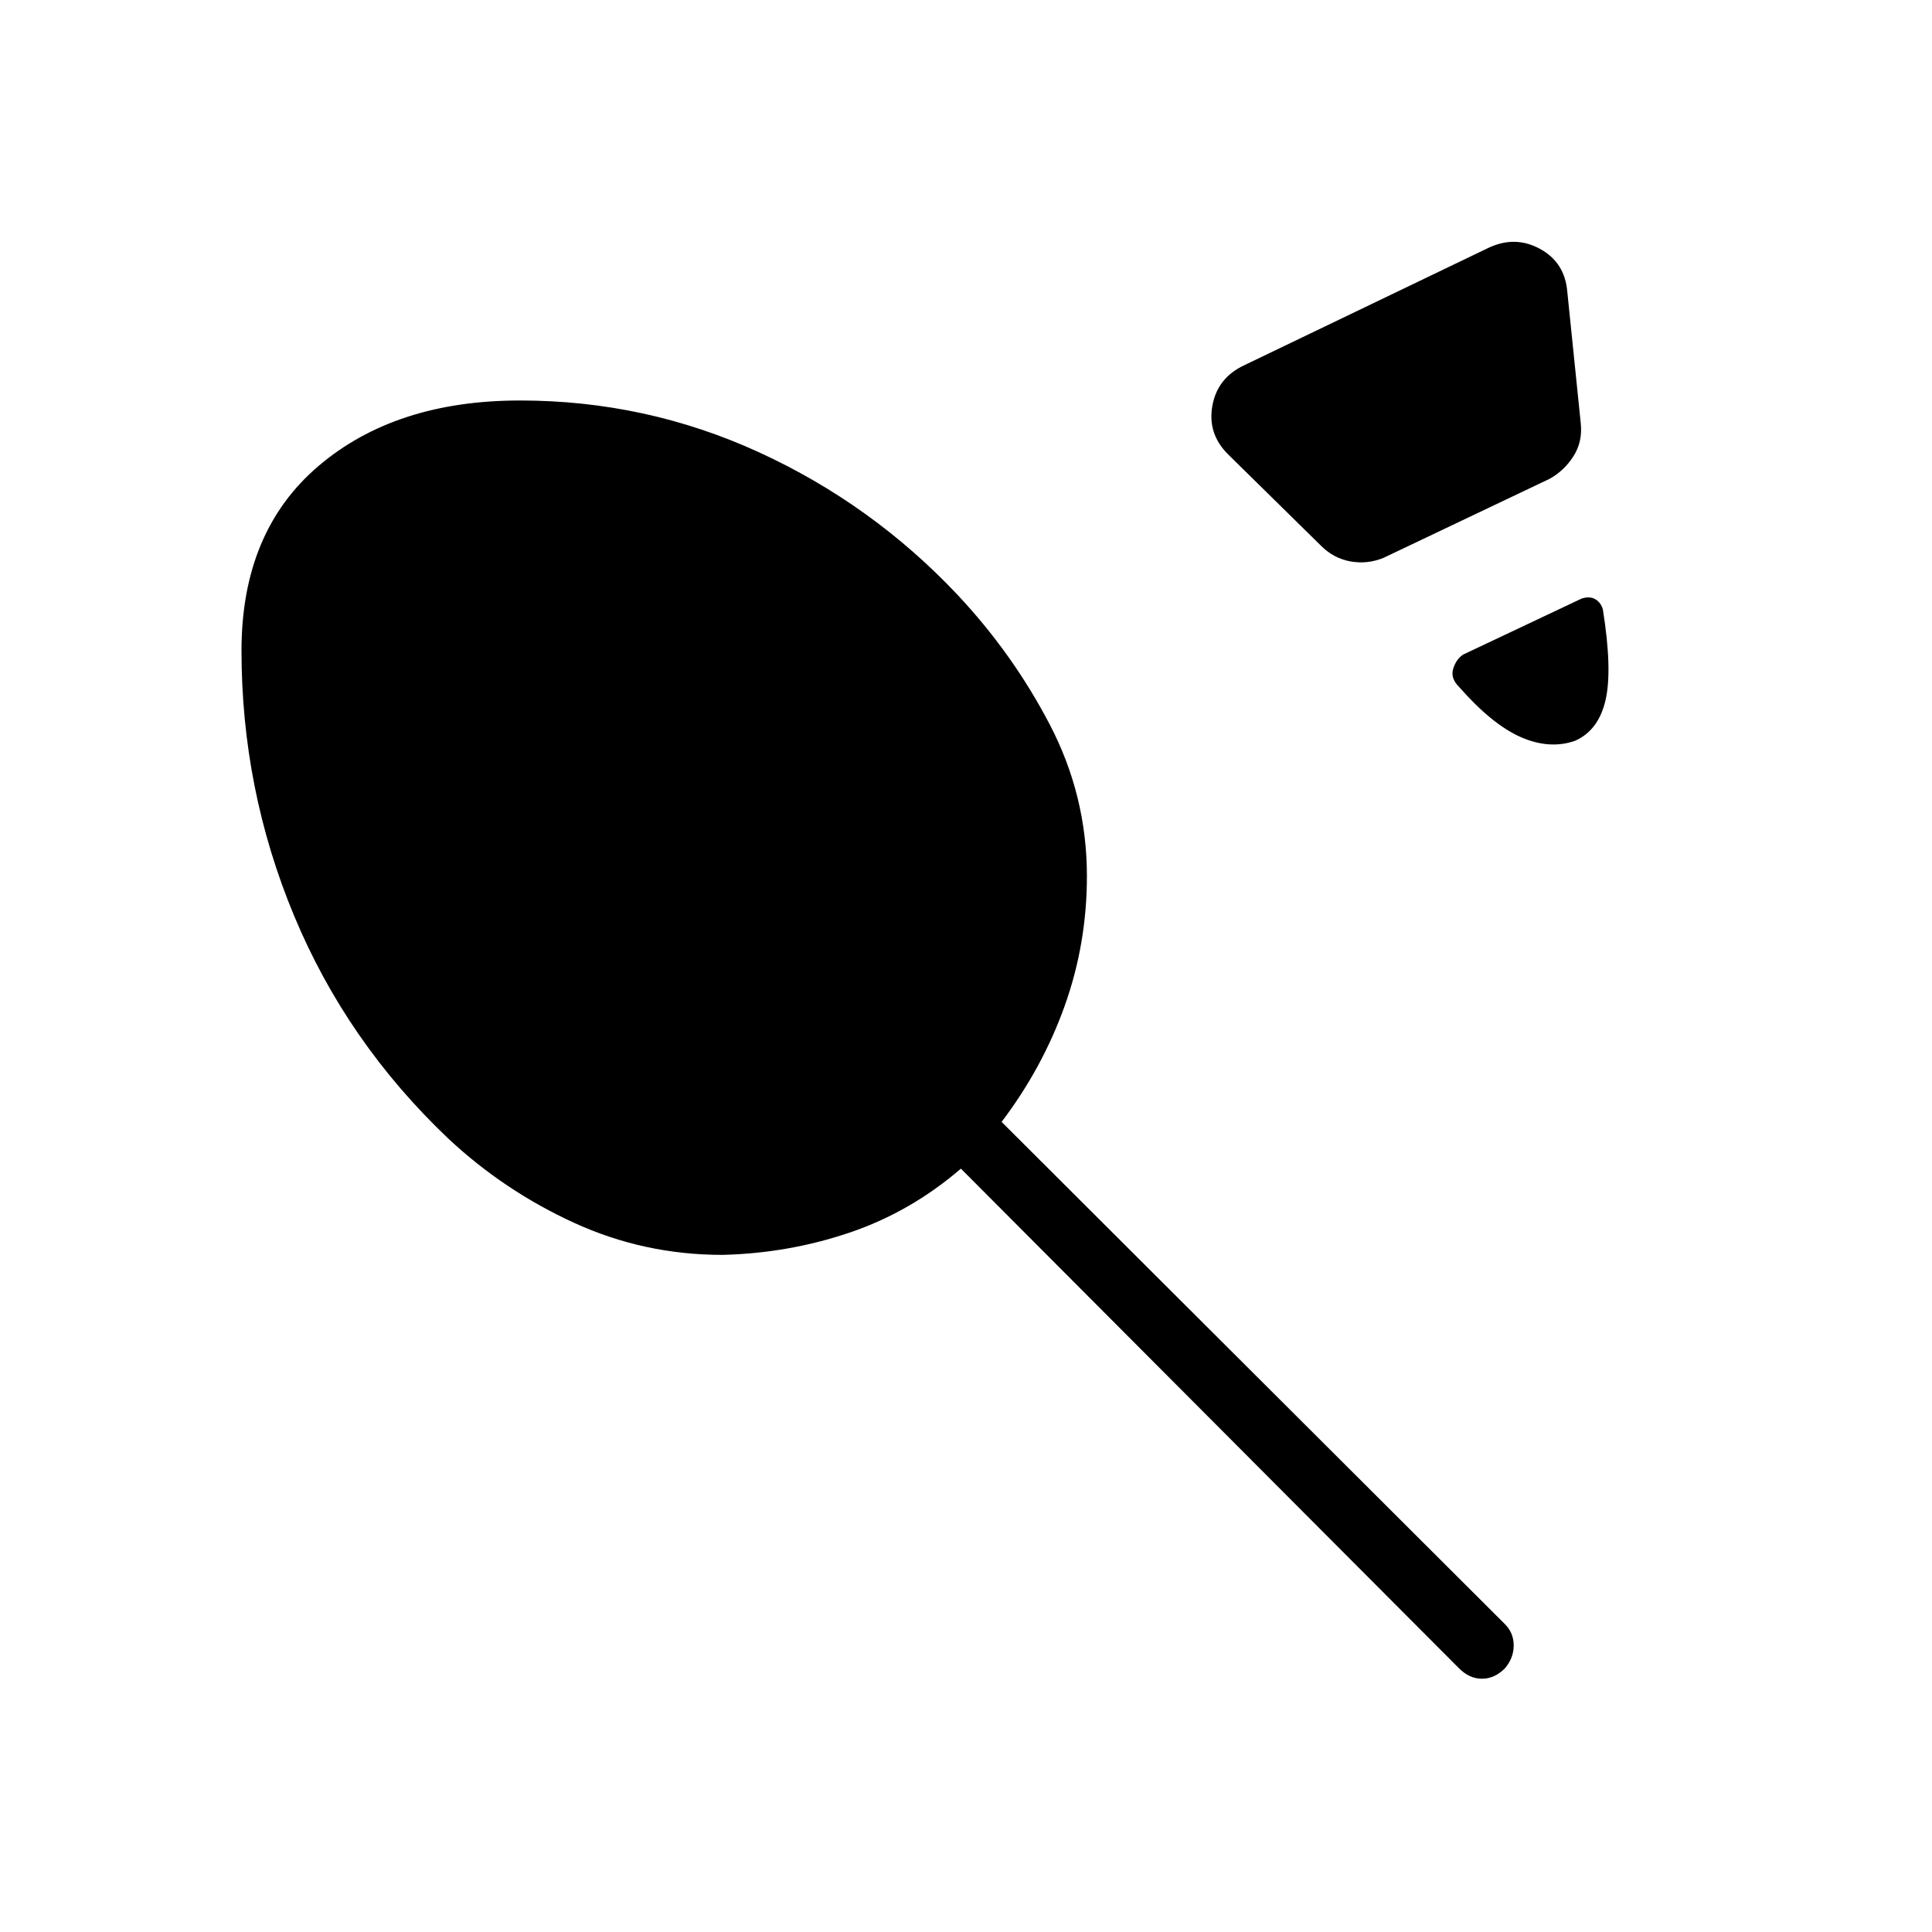 <svg xmlns="http://www.w3.org/2000/svg" height="48" viewBox="0 -960 960 960" width="48"><path d="m618.15-778.46 121.47-58.39q13.23-6.23 25.57.5 12.35 6.73 13.58 21.2l6.69 65.38q1 9.23-3.61 16.46-4.62 7.23-11.85 11.23l-82.62 39.31q-8 3.23-16.34 1.73-8.35-1.5-14.58-7.73l-46.31-45.54q-10.23-10.23-7.73-24.07 2.5-13.85 15.73-20.08Zm164.54 186.54q-12.69 4.46-27-1.81t-30.84-25.12q-4.23-4.23-2.73-8.96 1.5-4.73 4.96-6.96L786-662.62q4-1.23 6.73.39 2.73 1.61 3.73 5.08 4.77 29.84 1.35 44.92-3.43 15.08-15.12 20.31ZM358.92-336.46q-38.92 0-73.73-15.96t-62.5-41.89Q172.23-442.23 146.12-505 120-567.77 120-636.69q0-59.16 38.23-91.73Q196.46-761 258.38-761q62.62 0 118.74 25.73 56.11 25.73 98.5 70.65 27.69 29.47 46.07 64.77 18.39 35.31 18.39 75.23 0 33.54-11.04 64.43-11.04 30.88-31.35 57.65L747.77-153q4.38 4.38 4.38 10.62 0 6.23-4.38 11.38-5.15 5.15-11.39 5.15-6.23 0-11.38-5.15L477.46-379.31q-25 21.54-55.38 31.81-30.39 10.27-63.16 11.04Z"/></svg>